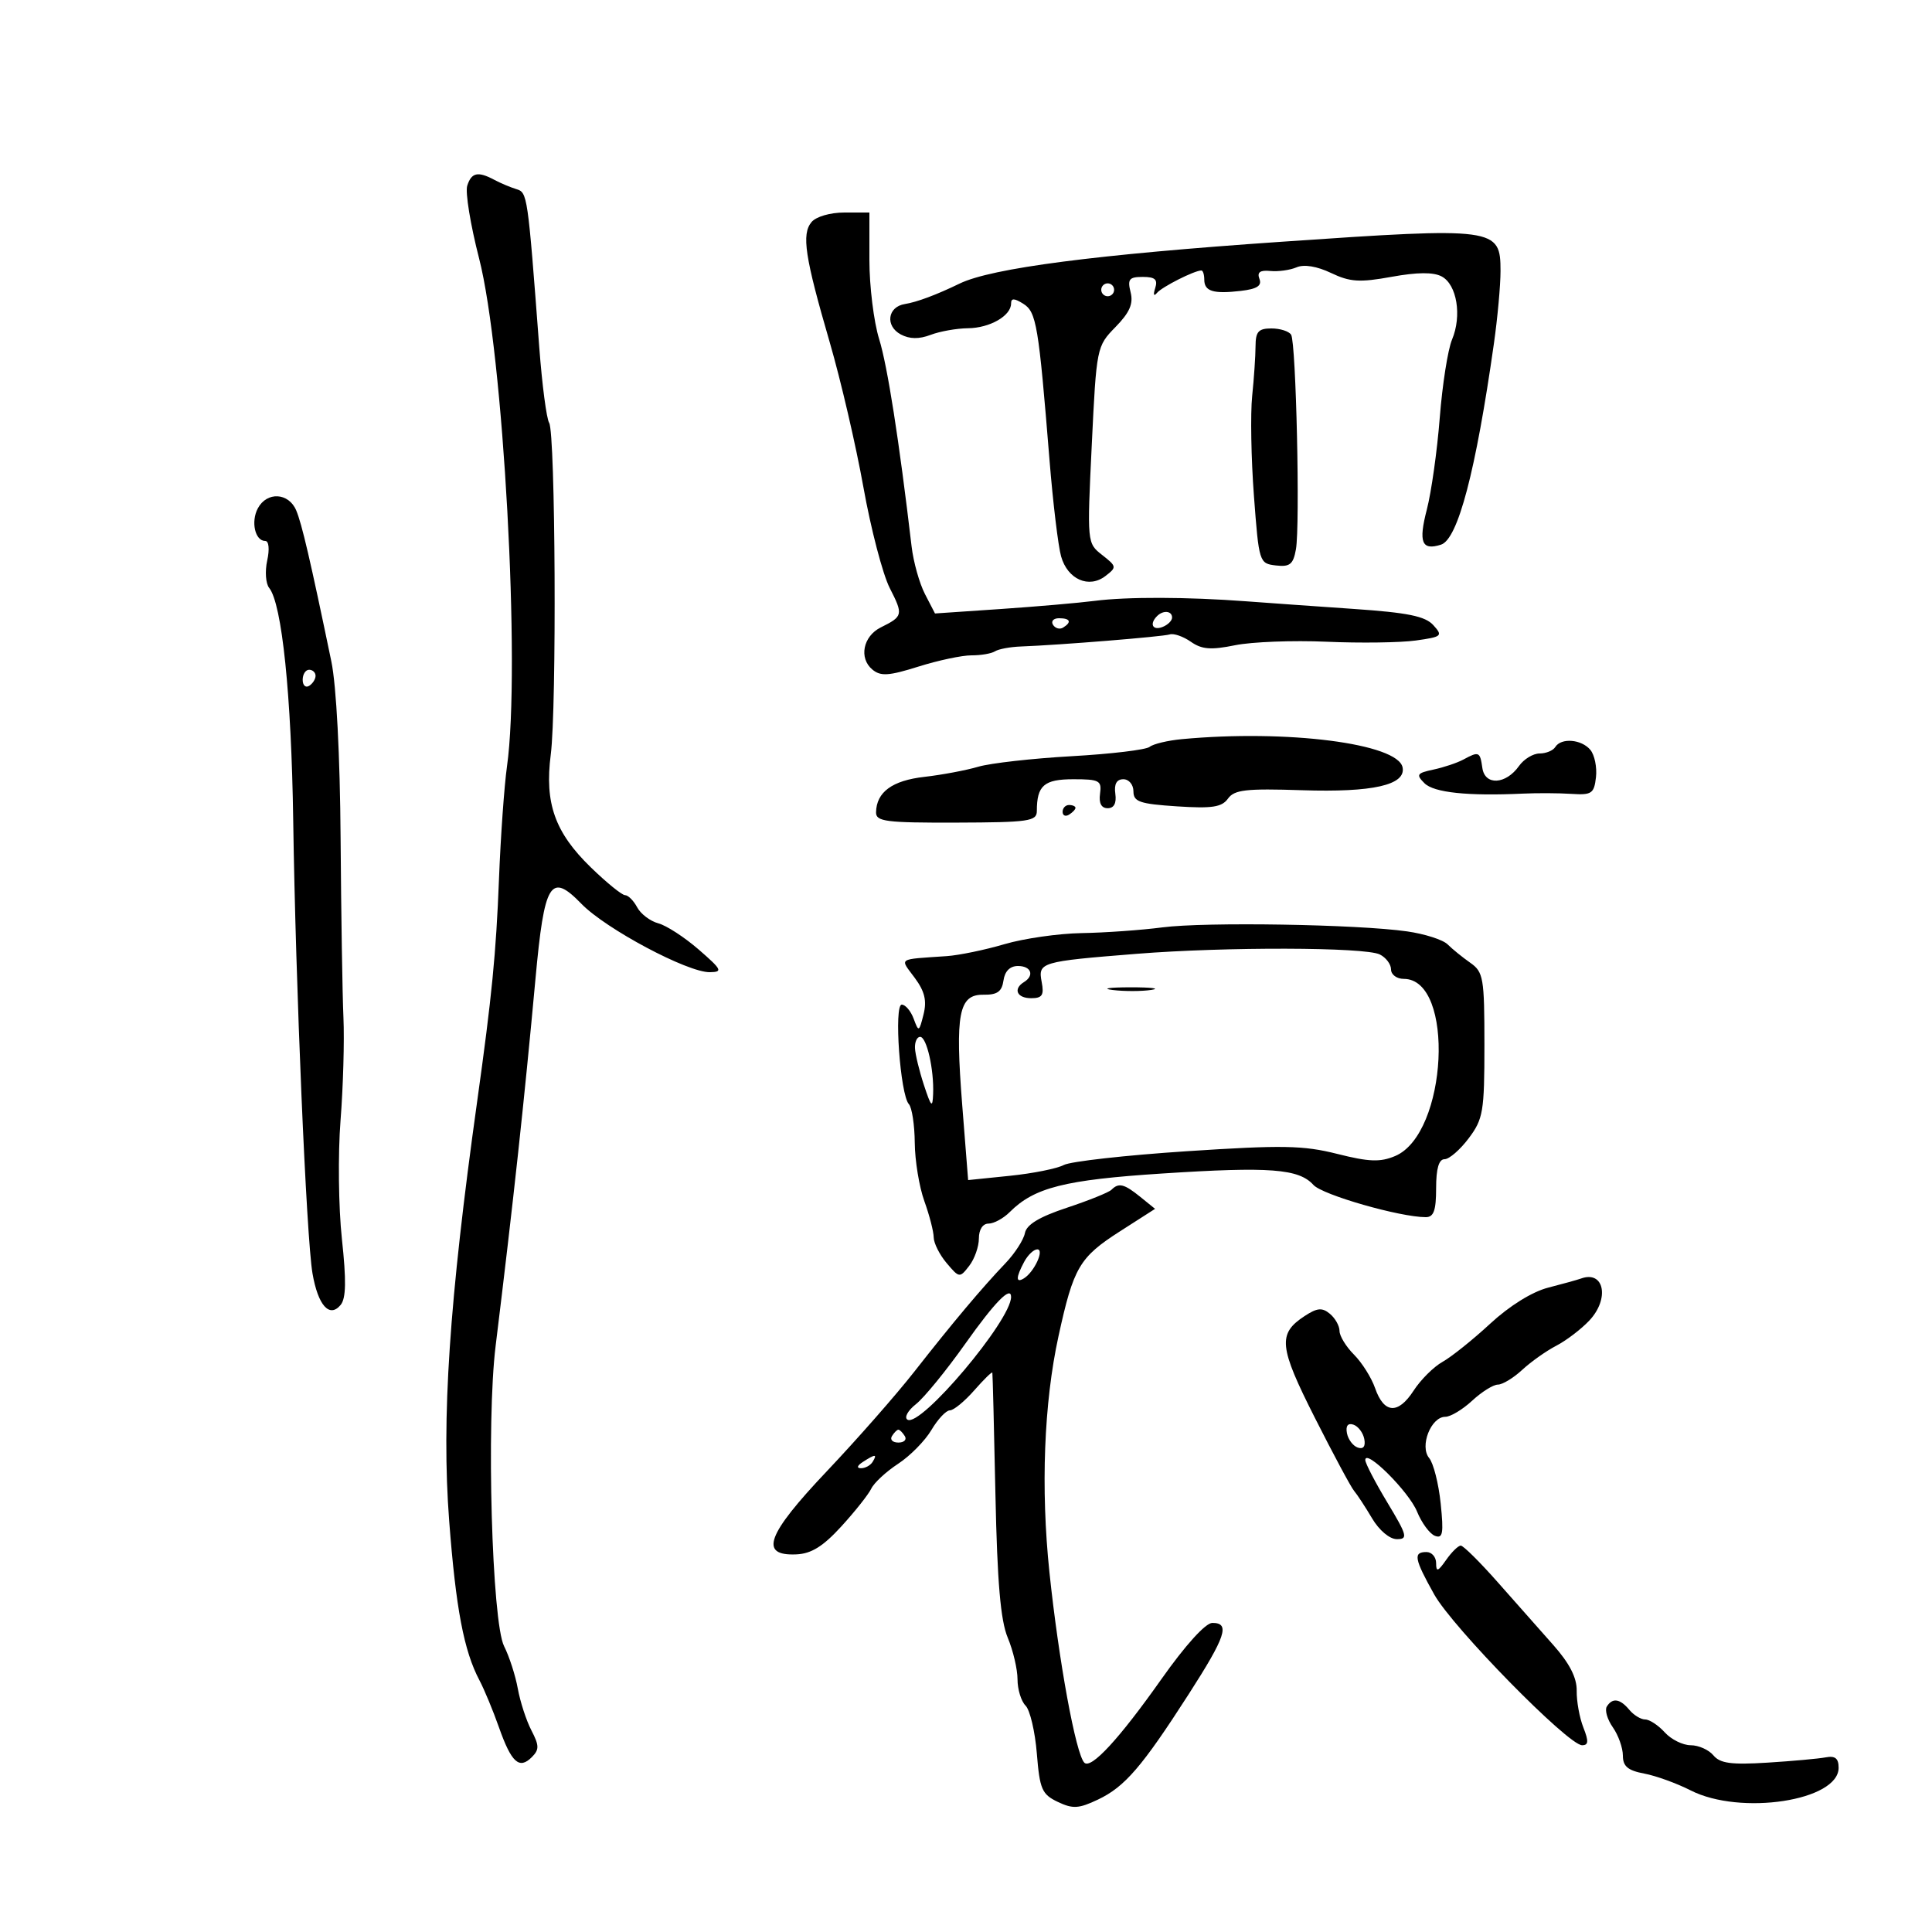 <svg xmlns="http://www.w3.org/2000/svg" width="300" height="300" viewBox="0 0 300 300" version="1.1">
	<path d="M 72.550 28.844 C 72.228 29.858, 73.054 34.920, 74.386 40.094 C 78.172 54.799, 80.867 103.796, 78.725 119 C 78.299 122.025, 77.740 129.900, 77.482 136.500 C 77.032 148.024, 76.378 154.693, 74.097 171 C 69.755 202.036, 68.536 220.301, 69.747 236.150 C 70.789 249.791, 72.032 256.342, 74.449 260.918 C 75.199 262.338, 76.565 265.633, 77.485 268.240 C 79.410 273.696, 80.628 274.800, 82.575 272.854 C 83.751 271.677, 83.743 271.058, 82.516 268.693 C 81.723 267.166, 80.773 264.247, 80.404 262.208 C 80.035 260.168, 79.078 257.208, 78.278 255.628 C 76.380 251.882, 75.503 220.860, 76.960 209 C 79.712 186.589, 81.409 170.959, 83.144 152.035 C 84.529 136.934, 85.472 135.390, 90.287 140.348 C 94.074 144.248, 106.793 151.019, 110.225 150.962 C 112.272 150.929, 112.099 150.577, 108.500 147.451 C 106.300 145.540, 103.476 143.705, 102.224 143.374 C 100.972 143.042, 99.493 141.922, 98.938 140.885 C 98.384 139.848, 97.537 139, 97.057 139 C 96.576 139, 94.177 137.050, 91.724 134.666 C 86.159 129.257, 84.548 124.712, 85.522 117.167 C 86.457 109.929, 86.250 67.203, 85.272 65.662 C 84.867 65.023, 84.178 59.775, 83.742 54 C 81.934 30.068, 81.909 29.896, 80.165 29.363 C 79.249 29.083, 77.719 28.437, 76.764 27.927 C 74.209 26.563, 73.204 26.782, 72.550 28.844 M 126.011 34.486 C 124.445 36.374, 124.975 39.863, 128.853 53.196 C 130.564 59.080, 132.912 69.188, 134.071 75.660 C 135.230 82.132, 137.069 89.175, 138.159 91.311 C 140.282 95.473, 140.229 95.705, 136.768 97.424 C 134.013 98.792, 133.334 102.202, 135.464 103.970 C 136.752 105.039, 138.003 104.958, 142.614 103.508 C 145.688 102.541, 149.395 101.756, 150.852 101.762 C 152.308 101.769, 153.950 101.488, 154.500 101.137 C 155.050 100.787, 156.850 100.450, 158.500 100.388 C 164.533 100.163, 180.532 98.867, 181.635 98.514 C 182.260 98.314, 183.735 98.826, 184.914 99.652 C 186.615 100.844, 188.031 100.955, 191.779 100.192 C 194.375 99.663, 200.775 99.418, 206 99.648 C 211.225 99.877, 217.452 99.792, 219.838 99.458 C 223.921 98.887, 224.081 98.747, 222.565 97.071 C 221.308 95.682, 218.598 95.130, 210.227 94.556 C 204.327 94.151, 196.800 93.617, 193.500 93.370 C 184.379 92.684, 175 92.656, 170 93.300 C 167.525 93.618, 160.929 94.190, 155.343 94.570 L 145.186 95.260 143.627 92.246 C 142.770 90.588, 141.837 87.267, 141.554 84.866 C 139.604 68.302, 137.807 56.819, 136.509 52.635 C 135.679 49.960, 135 44.447, 135 40.385 L 135 33 131.122 33 C 128.912 33, 126.715 33.639, 126.011 34.486 M 199 37.540 C 170.204 39.519, 153.955 41.631, 149 44.038 C 145.431 45.772, 142.363 46.918, 140.511 47.210 C 137.816 47.634, 137.414 50.616, 139.874 51.933 C 141.235 52.661, 142.706 52.682, 144.500 52 C 145.946 51.450, 148.563 50.986, 150.315 50.968 C 153.696 50.934, 157 49.038, 157 47.131 C 157 46.278, 157.486 46.287, 158.890 47.164 C 160.937 48.442, 161.267 50.406, 162.973 71.500 C 163.507 78.100, 164.315 84.806, 164.768 86.402 C 165.780 89.969, 169.074 91.425, 171.652 89.444 C 173.428 88.080, 173.408 87.953, 171.147 86.180 C 168.797 84.338, 168.794 84.312, 169.530 69.066 C 170.259 53.935, 170.293 53.770, 173.212 50.783 C 175.417 48.527, 176.008 47.169, 175.560 45.384 C 175.050 43.350, 175.328 43, 177.450 43 C 179.367 43, 179.808 43.401, 179.374 44.750 C 179.044 45.777, 179.160 46.079, 179.656 45.480 C 180.427 44.548, 185.473 42, 186.547 42 C 186.796 42, 187 42.638, 187 43.417 C 187 45.239, 188.392 45.669, 192.672 45.170 C 195.190 44.876, 195.973 44.373, 195.566 43.312 C 195.168 42.274, 195.652 41.921, 197.254 42.078 C 198.489 42.199, 200.328 41.942, 201.341 41.507 C 202.488 41.014, 204.500 41.345, 206.682 42.386 C 209.632 43.792, 211.110 43.887, 216.079 42.986 C 220.088 42.259, 222.582 42.241, 223.870 42.930 C 226.232 44.195, 227.023 49.040, 225.470 52.734 C 224.824 54.271, 223.966 59.731, 223.564 64.867 C 223.163 70.003, 222.259 76.421, 221.556 79.130 C 220.236 84.220, 220.765 85.528, 223.759 84.574 C 226.383 83.737, 229.158 73.184, 231.979 53.307 C 232.541 49.351, 233 44.305, 233 42.093 C 233 35.344, 232.305 35.251, 199 37.540 M 171 45 C 171 45.550, 171.450 46, 172 46 C 172.550 46, 173 45.550, 173 45 C 173 44.450, 172.550 44, 172 44 C 171.450 44, 171 44.450, 171 45 M 194.960 53.750 C 194.955 55.263, 194.719 58.750, 194.436 61.500 C 194.152 64.250, 194.276 71.225, 194.710 77 C 195.488 87.345, 195.539 87.504, 198.114 87.803 C 200.292 88.056, 200.812 87.638, 201.230 85.303 C 201.893 81.597, 201.259 53.228, 200.485 51.976 C 200.154 51.439, 198.776 51, 197.425 51 C 195.414 51, 194.967 51.499, 194.960 53.750 M 40.039 78.928 C 38.927 81.006, 39.604 84, 41.186 84 C 41.750 84, 41.878 85.280, 41.491 87.041 C 41.124 88.713, 41.261 90.626, 41.797 91.291 C 43.784 93.757, 45.245 107.906, 45.530 127.417 C 45.900 152.884, 47.574 192.202, 48.523 197.731 C 49.377 202.704, 51.165 204.711, 52.891 202.632 C 53.736 201.613, 53.789 198.857, 53.089 192.369 C 52.563 187.491, 52.467 179.225, 52.877 174 C 53.286 168.775, 53.490 161.575, 53.329 158 C 53.169 154.425, 52.970 141.917, 52.888 130.204 C 52.798 117.313, 52.231 106.460, 51.451 102.704 C 48.191 86.995, 46.874 81.335, 45.993 79.250 C 44.826 76.486, 41.443 76.303, 40.039 78.928 M 179.667 95.667 C 178.452 96.881, 178.976 97.947, 180.500 97.362 C 181.325 97.045, 182 96.384, 182 95.893 C 182 94.845, 180.622 94.711, 179.667 95.667 M 163.510 97.016 C 163.856 97.575, 164.557 97.774, 165.069 97.457 C 166.456 96.600, 166.198 96, 164.441 96 C 163.584 96, 163.165 96.457, 163.510 97.016 M 47 105.559 C 47 106.416, 47.450 106.840, 48 106.500 C 48.550 106.160, 49 105.459, 49 104.941 C 49 104.423, 48.550 104, 48 104 C 47.450 104, 47 104.702, 47 105.559 M 183.513 114.776 C 181.320 114.981, 179.070 115.520, 178.513 115.974 C 177.956 116.427, 172.509 117.080, 166.409 117.423 C 160.310 117.767, 153.785 118.502, 151.909 119.057 C 150.034 119.612, 146.268 120.320, 143.539 120.631 C 138.539 121.199, 136.093 122.993, 136.032 126.136 C 136.004 127.568, 137.564 127.768, 148.500 127.735 C 159.768 127.700, 161 127.522, 161 125.930 C 161 121.975, 162.121 121, 166.670 121 C 170.717 121, 171.097 121.206, 170.813 123.250 C 170.608 124.722, 171.018 125.500, 172 125.500 C 172.982 125.500, 173.392 124.722, 173.187 123.250 C 172.978 121.743, 173.390 121, 174.437 121 C 175.301 121, 176 121.842, 176 122.884 C 176 124.498, 176.963 124.830, 182.750 125.210 C 188.213 125.568, 189.725 125.339, 190.679 124.009 C 191.670 122.626, 193.491 122.420, 202.170 122.704 C 213.154 123.065, 218.319 121.896, 217.794 119.168 C 217.079 115.455, 199.847 113.247, 183.513 114.776 M 241.500 116 C 241.160 116.550, 240.063 117, 239.063 117 C 238.062 117, 236.627 117.873, 235.872 118.940 C 233.825 121.834, 230.573 122.011, 230.180 119.250 C 229.819 116.708, 229.651 116.633, 227.236 117.940 C 226.281 118.456, 224.192 119.158, 222.594 119.498 C 220.009 120.048, 219.854 120.283, 221.190 121.618 C 222.650 123.078, 227.905 123.632, 236.500 123.231 C 238.700 123.129, 242.075 123.147, 244 123.272 C 247.159 123.478, 247.531 123.226, 247.822 120.690 C 247.999 119.144, 247.607 117.231, 246.950 116.440 C 245.575 114.784, 242.410 114.528, 241.500 116 M 165 126.059 C 165 126.641, 165.450 126.840, 166 126.500 C 166.550 126.160, 167 125.684, 167 125.441 C 167 125.198, 166.550 125, 166 125 C 165.450 125, 165 125.477, 165 126.059 M 180.500 144.003 C 177.200 144.432, 171.561 144.832, 167.968 144.891 C 164.375 144.951, 158.975 145.726, 155.968 146.612 C 152.961 147.499, 148.925 148.334, 147 148.467 C 139.237 149.005, 139.708 148.686, 142.032 151.829 C 143.593 153.941, 143.941 155.385, 143.405 157.522 C 142.717 160.262, 142.652 160.291, 141.876 158.192 C 141.429 156.987, 140.597 156, 140.025 156 C 138.784 156, 139.782 169.985, 141.128 171.450 C 141.607 171.973, 142.020 174.673, 142.044 177.450 C 142.068 180.228, 142.736 184.300, 143.529 186.500 C 144.321 188.700, 144.977 191.238, 144.985 192.139 C 144.993 193.041, 145.900 194.841, 146.999 196.139 C 148.961 198.456, 149.027 198.464, 150.499 196.559 C 151.325 195.491, 152 193.579, 152 192.309 C 152 190.923, 152.600 190, 153.500 190 C 154.325 190, 155.802 189.198, 156.783 188.217 C 160.605 184.395, 165.306 183.206, 180.500 182.220 C 197.182 181.137, 201.684 181.479, 203.956 184.001 C 205.348 185.545, 217.397 189, 221.393 189 C 222.631 189, 223 187.966, 223 184.500 C 223 181.453, 223.424 180, 224.312 180 C 225.034 180, 226.721 178.537, 228.062 176.750 C 230.308 173.755, 230.500 172.617, 230.500 162.268 C 230.500 151.829, 230.345 150.928, 228.299 149.496 C 227.089 148.649, 225.509 147.366, 224.789 146.647 C 224.070 145.927, 221.235 145.017, 218.490 144.626 C 210.754 143.522, 187.175 143.136, 180.500 144.003 M 176.500 148.109 C 161.564 149.302, 161.167 149.420, 161.752 152.485 C 162.143 154.531, 161.838 155, 160.117 155 C 157.911 155, 157.271 153.568, 159 152.500 C 160.668 151.469, 160.121 150, 158.070 150 C 156.829 150, 156.025 150.804, 155.820 152.250 C 155.574 153.979, 154.857 154.490, 152.725 154.459 C 148.869 154.401, 148.295 157.380, 149.415 171.616 L 150.331 183.242 156.811 182.578 C 160.375 182.213, 164.142 181.459, 165.182 180.903 C 166.221 180.346, 174.821 179.383, 184.293 178.761 C 199.110 177.789, 202.368 177.847, 207.640 179.175 C 212.589 180.421, 214.317 180.485, 216.633 179.509 C 224.794 176.067, 225.969 152, 217.977 152 C 216.890 152, 216 151.341, 216 150.535 C 216 149.730, 215.213 148.682, 214.250 148.206 C 211.933 147.062, 190.296 147.006, 176.500 148.109 M 172.768 153.725 C 174.565 153.947, 177.265 153.943, 178.768 153.715 C 180.271 153.486, 178.800 153.304, 175.500 153.310 C 172.200 153.315, 170.971 153.502, 172.768 153.725 M 142.077 162.750 C 142.119 163.713, 142.747 166.300, 143.472 168.500 C 144.596 171.910, 144.806 172.113, 144.895 169.875 C 145.047 166.072, 143.893 161, 142.875 161 C 142.394 161, 142.035 161.787, 142.077 162.750 M 172.589 184.744 C 172.180 185.154, 169.070 186.408, 165.679 187.533 C 161.387 188.955, 159.402 190.153, 159.147 191.474 C 158.946 192.518, 157.593 194.617, 156.141 196.138 C 152.489 199.962, 147.963 205.346, 141.966 213 C 139.164 216.575, 133.056 223.527, 128.393 228.449 C 119.038 238.322, 117.829 241.616, 123.650 241.363 C 125.981 241.262, 127.802 240.130, 130.650 237.012 C 132.768 234.693, 134.858 232.055, 135.295 231.148 C 135.732 230.242, 137.606 228.508, 139.461 227.295 C 141.316 226.083, 143.643 223.720, 144.632 222.045 C 145.622 220.370, 146.909 219, 147.493 219 C 148.077 219, 149.780 217.604, 151.277 215.897 C 152.775 214.191, 154.041 212.953, 154.092 213.147 C 154.142 213.341, 154.358 221.861, 154.571 232.079 C 154.856 245.716, 155.364 251.627, 156.480 254.297 C 157.316 256.298, 158 259.210, 158 260.768 C 158 262.326, 158.563 264.162, 159.250 264.849 C 159.938 265.536, 160.725 268.885, 161 272.291 C 161.447 277.830, 161.789 278.621, 164.242 279.792 C 166.580 280.908, 167.502 280.856, 170.494 279.436 C 174.658 277.460, 177.327 274.359, 184.582 263.070 C 190.350 254.095, 191.046 251.997, 188.250 252.005 C 187.190 252.008, 184.064 255.461, 180.323 260.762 C 173.789 270.020, 169.421 274.754, 168.377 273.710 C 167.054 272.387, 164.396 257.890, 162.955 244.130 C 161.592 231.122, 162.101 217.840, 164.359 207.500 C 166.702 196.772, 167.599 195.242, 173.929 191.187 L 179.359 187.709 177.069 185.854 C 174.564 183.826, 173.717 183.616, 172.589 184.744 M 159.035 195.934 C 157.731 198.372, 157.716 199.294, 158.995 198.503 C 160.601 197.511, 162.219 194, 161.070 194 C 160.520 194, 159.605 194.870, 159.035 195.934 M 245.500 198.529 C 244.950 198.729, 242.658 199.365, 240.406 199.943 C 237.913 200.582, 234.395 202.768, 231.406 205.532 C 228.708 208.028, 225.375 210.698, 224 211.465 C 222.625 212.231, 220.600 214.247, 219.500 215.945 C 217.090 219.664, 214.902 219.517, 213.521 215.543 C 212.959 213.928, 211.488 211.590, 210.250 210.349 C 209.012 209.107, 208 207.451, 208 206.668 C 208 205.885, 207.327 204.687, 206.505 204.004 C 205.302 203.005, 204.536 203.074, 202.581 204.355 C 198.378 207.109, 198.578 209.094, 204.167 220.146 C 207.046 225.841, 209.788 230.950, 210.260 231.500 C 210.732 232.050, 211.985 233.963, 213.045 235.750 C 214.164 237.640, 215.783 239, 216.912 239 C 218.661 239, 218.513 238.433, 215.427 233.309 C 213.542 230.179, 212 227.209, 212 226.710 C 212 224.869, 218.766 231.607, 220.032 234.708 C 220.752 236.473, 222.003 238.171, 222.813 238.482 C 224.040 238.953, 224.189 238.118, 223.707 233.454 C 223.390 230.378, 222.585 227.205, 221.918 226.401 C 220.405 224.578, 222.199 220, 224.427 220 C 225.235 220, 227.111 218.875, 228.595 217.500 C 230.078 216.125, 231.878 215, 232.595 215 C 233.311 215, 235.006 213.972, 236.363 212.715 C 237.719 211.458, 240.101 209.771, 241.656 208.965 C 243.211 208.159, 245.520 206.400, 246.786 205.056 C 249.979 201.668, 249.103 197.222, 245.500 198.529 M 149.920 208.612 C 146.955 212.799, 143.495 217.038, 142.231 218.033 C 140.967 219.027, 140.373 220.112, 140.911 220.445 C 142.938 221.698, 157 205.041, 157 201.385 C 157 199.608, 154.461 202.200, 149.920 208.612 M 209.154 222.552 C 209.345 223.532, 210.105 224.536, 210.846 224.782 C 211.706 225.069, 212.066 224.588, 211.846 223.448 C 211.655 222.468, 210.895 221.464, 210.154 221.218 C 209.294 220.931, 208.934 221.412, 209.154 222.552 M 138.500 223 C 138.160 223.550, 138.610 224, 139.500 224 C 140.390 224, 140.840 223.550, 140.500 223 C 140.160 222.450, 139.710 222, 139.500 222 C 139.290 222, 138.840 222.450, 138.500 223 M 134 227 C 133.099 227.582, 132.975 227.975, 133.691 227.985 C 134.346 227.993, 135.160 227.550, 135.500 227 C 136.267 225.758, 135.921 225.758, 134 227 M 224.557 242.223 C 223.277 244.049, 223 244.138, 223 242.723 C 223 241.775, 222.325 241, 221.500 241 C 219.413 241, 219.602 242.035, 222.702 247.582 C 225.571 252.715, 243.502 271, 245.667 271 C 246.664 271, 246.708 270.385, 245.865 268.250 C 245.268 266.738, 244.802 264.171, 244.829 262.546 C 244.863 260.514, 243.725 258.291, 241.189 255.430 C 239.160 253.142, 235.260 248.734, 232.521 245.635 C 229.783 242.536, 227.221 240, 226.828 240 C 226.435 240, 225.413 241, 224.557 242.223 M 249.501 264.998 C 249.162 265.547, 249.585 266.997, 250.442 268.221 C 251.299 269.444, 252 271.420, 252 272.611 C 252 274.271, 252.773 274.922, 255.306 275.398 C 257.124 275.739, 260.370 276.914, 262.518 278.009 C 270.256 281.954, 285.500 279.627, 285.500 274.500 C 285.500 273.040, 284.960 272.603, 283.500 272.881 C 282.400 273.090, 278.320 273.460, 274.433 273.703 C 268.839 274.053, 267.093 273.817, 266.060 272.573 C 265.342 271.708, 263.755 271, 262.533 271 C 261.310 271, 259.495 270.100, 258.500 269 C 257.505 267.900, 256.140 267, 255.467 267 C 254.795 267, 253.685 266.325, 253 265.500 C 251.554 263.758, 250.372 263.588, 249.501 264.998" stroke="none" fill="black" fill-rule="evenodd"/>
</svg>